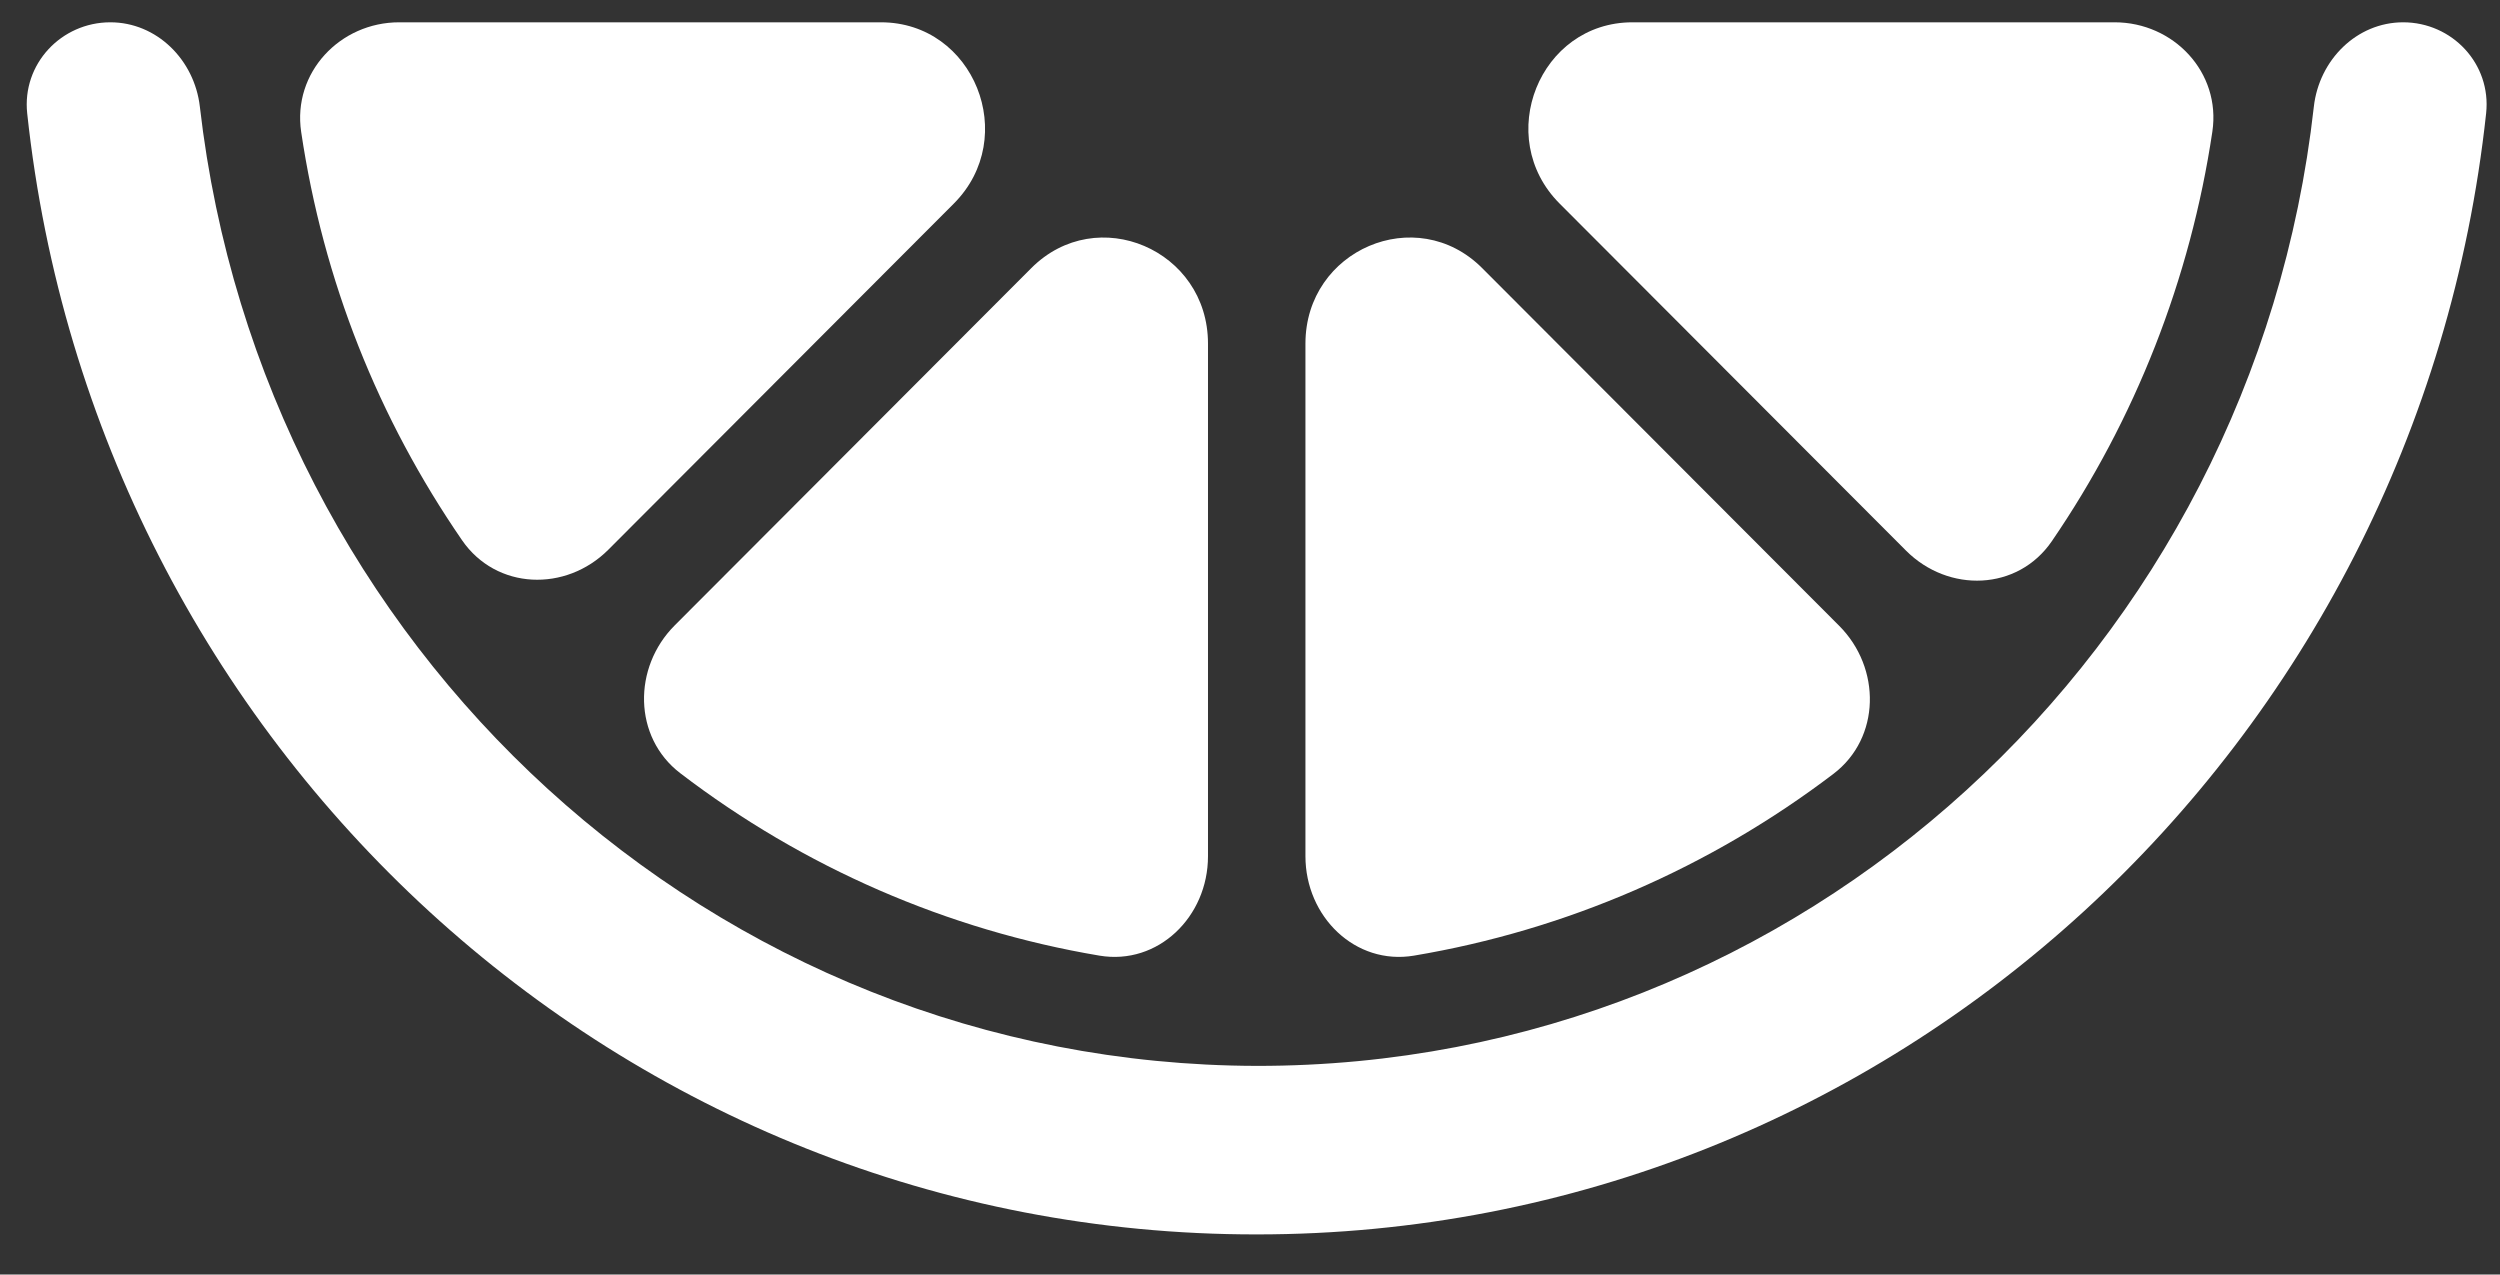 <svg width="51" height="26" viewBox="0 0 51 26" fill="none" xmlns="http://www.w3.org/2000/svg">
<rect x="0" y="0" width="51" height="26" fill="#333333" stroke="none"/>
<path d="M49.025 0.455C48.078 0.455 47.309 1.221 47.202 2.179C45.962 13.242 36.744 21.756 25.637 21.744C14.545 21.719 5.347 13.223 4.077 2.176C3.967 1.219 3.197 0.455 2.251 0.455C1.252 0.455 0.446 1.303 0.555 2.315C1.944 15.235 12.687 25.193 25.637 25.182C38.585 25.185 49.323 15.23 50.717 2.312C50.826 1.302 50.023 0.455 49.025 0.455Z" fill="white"/>
<path d="M30.236 5.469C28.896 4.127 26.631 5.094 26.631 7.009V17.467C26.631 18.702 27.649 19.696 28.845 19.495C31.947 18.974 34.883 17.702 37.403 15.786C38.367 15.052 38.378 13.627 37.52 12.767L30.236 5.469Z" fill="white"/>
<path d="M8.142 0.455C6.938 0.455 5.964 1.479 6.144 2.692C6.596 5.729 7.715 8.534 9.426 11.021C10.125 12.036 11.543 12.083 12.411 11.213L19.458 4.153C20.81 2.798 19.869 0.455 17.972 0.455H8.142Z" fill="white"/>
<path d="M13.764 12.758C12.907 13.616 12.916 15.038 13.877 15.773C16.392 17.696 19.327 18.973 22.429 19.495C23.625 19.696 24.643 18.702 24.643 17.468V7.009C24.643 5.094 22.378 4.127 21.038 5.47L13.764 12.758Z" fill="white"/>
<path d="M33.302 0.455C31.405 0.455 30.464 2.798 31.816 4.153L38.883 11.233C39.749 12.1 41.162 12.056 41.857 11.041C43.563 8.549 44.684 5.689 45.132 2.686C45.312 1.475 44.34 0.455 43.139 0.455H33.302Z" fill="white"/>
</svg>
